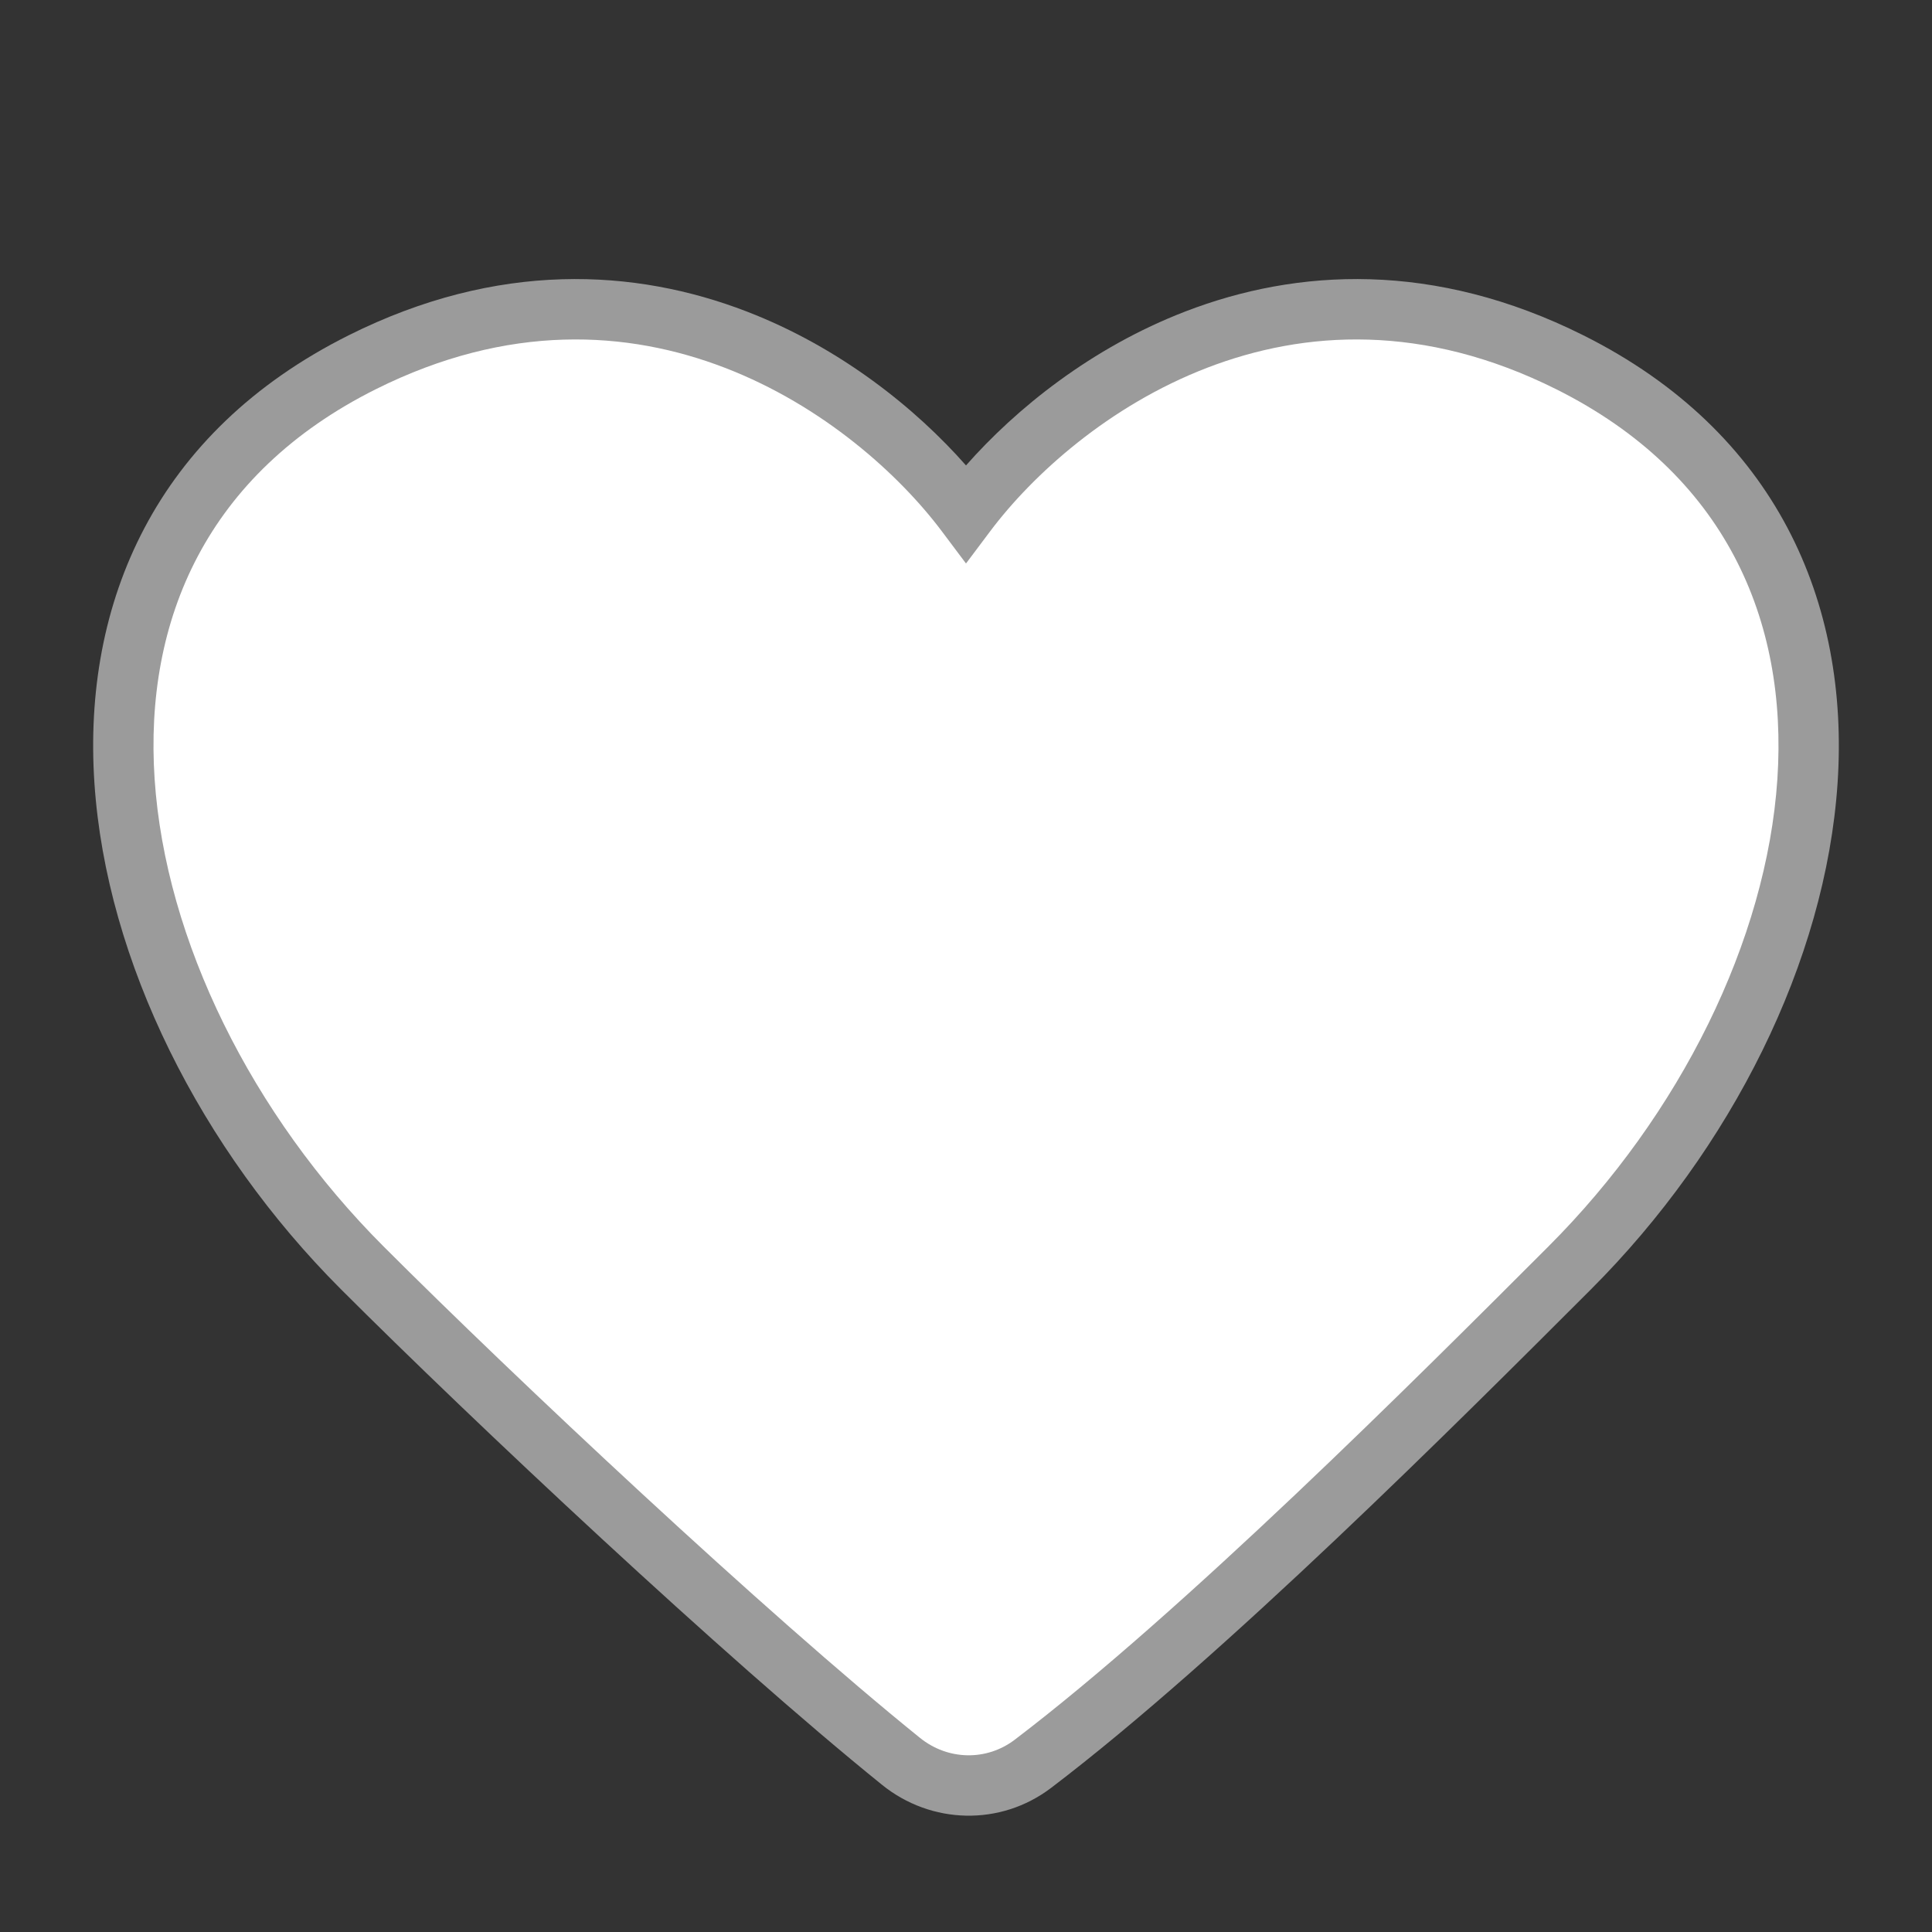 <svg width="32" height="32" viewBox="0 0 32 32" fill="none" xmlns="http://www.w3.org/2000/svg">
<rect x="0" y="0" width="32" height="32" fill="#333333" stroke="none"/>
<path d="M26.224 5.553C23.754 4.318 21.482 4.446 19.633 5.159C18.078 5.758 16.829 6.768 16 7.709C15.171 6.768 13.922 5.758 12.367 5.159C10.518 4.446 8.246 4.318 5.776 5.553C2.573 7.154 1.365 9.984 1.564 12.971C1.761 15.925 3.327 19.034 5.646 21.353C7.817 23.524 11.996 27.453 14.609 29.562C15.422 30.219 16.571 30.251 17.411 29.612C20.267 27.44 24.15 23.557 26.34 21.367L26.354 21.353C28.673 19.034 30.239 15.925 30.436 12.971C30.635 9.984 29.427 7.154 26.224 5.553Z" fill="#9B9B9B"/>
<path d="M16.4 8.8C17.104 7.862 18.365 6.719 19.993 6.092C21.604 5.471 23.581 5.35 25.776 6.447C28.573 7.845 29.614 10.265 29.439 12.904C29.261 15.575 27.827 18.466 25.646 20.646C23.442 22.851 19.602 26.69 16.806 28.816C16.34 29.17 15.7 29.158 15.237 28.784C12.664 26.707 8.513 22.806 6.354 20.646C4.173 18.466 2.739 15.575 2.561 12.904C2.385 10.265 3.427 7.845 6.224 6.447C8.419 5.35 10.396 5.471 12.007 6.092C13.634 6.719 14.896 7.862 15.6 8.8L16 9.333L16.4 8.8Z" fill="white"/>
</svg>
